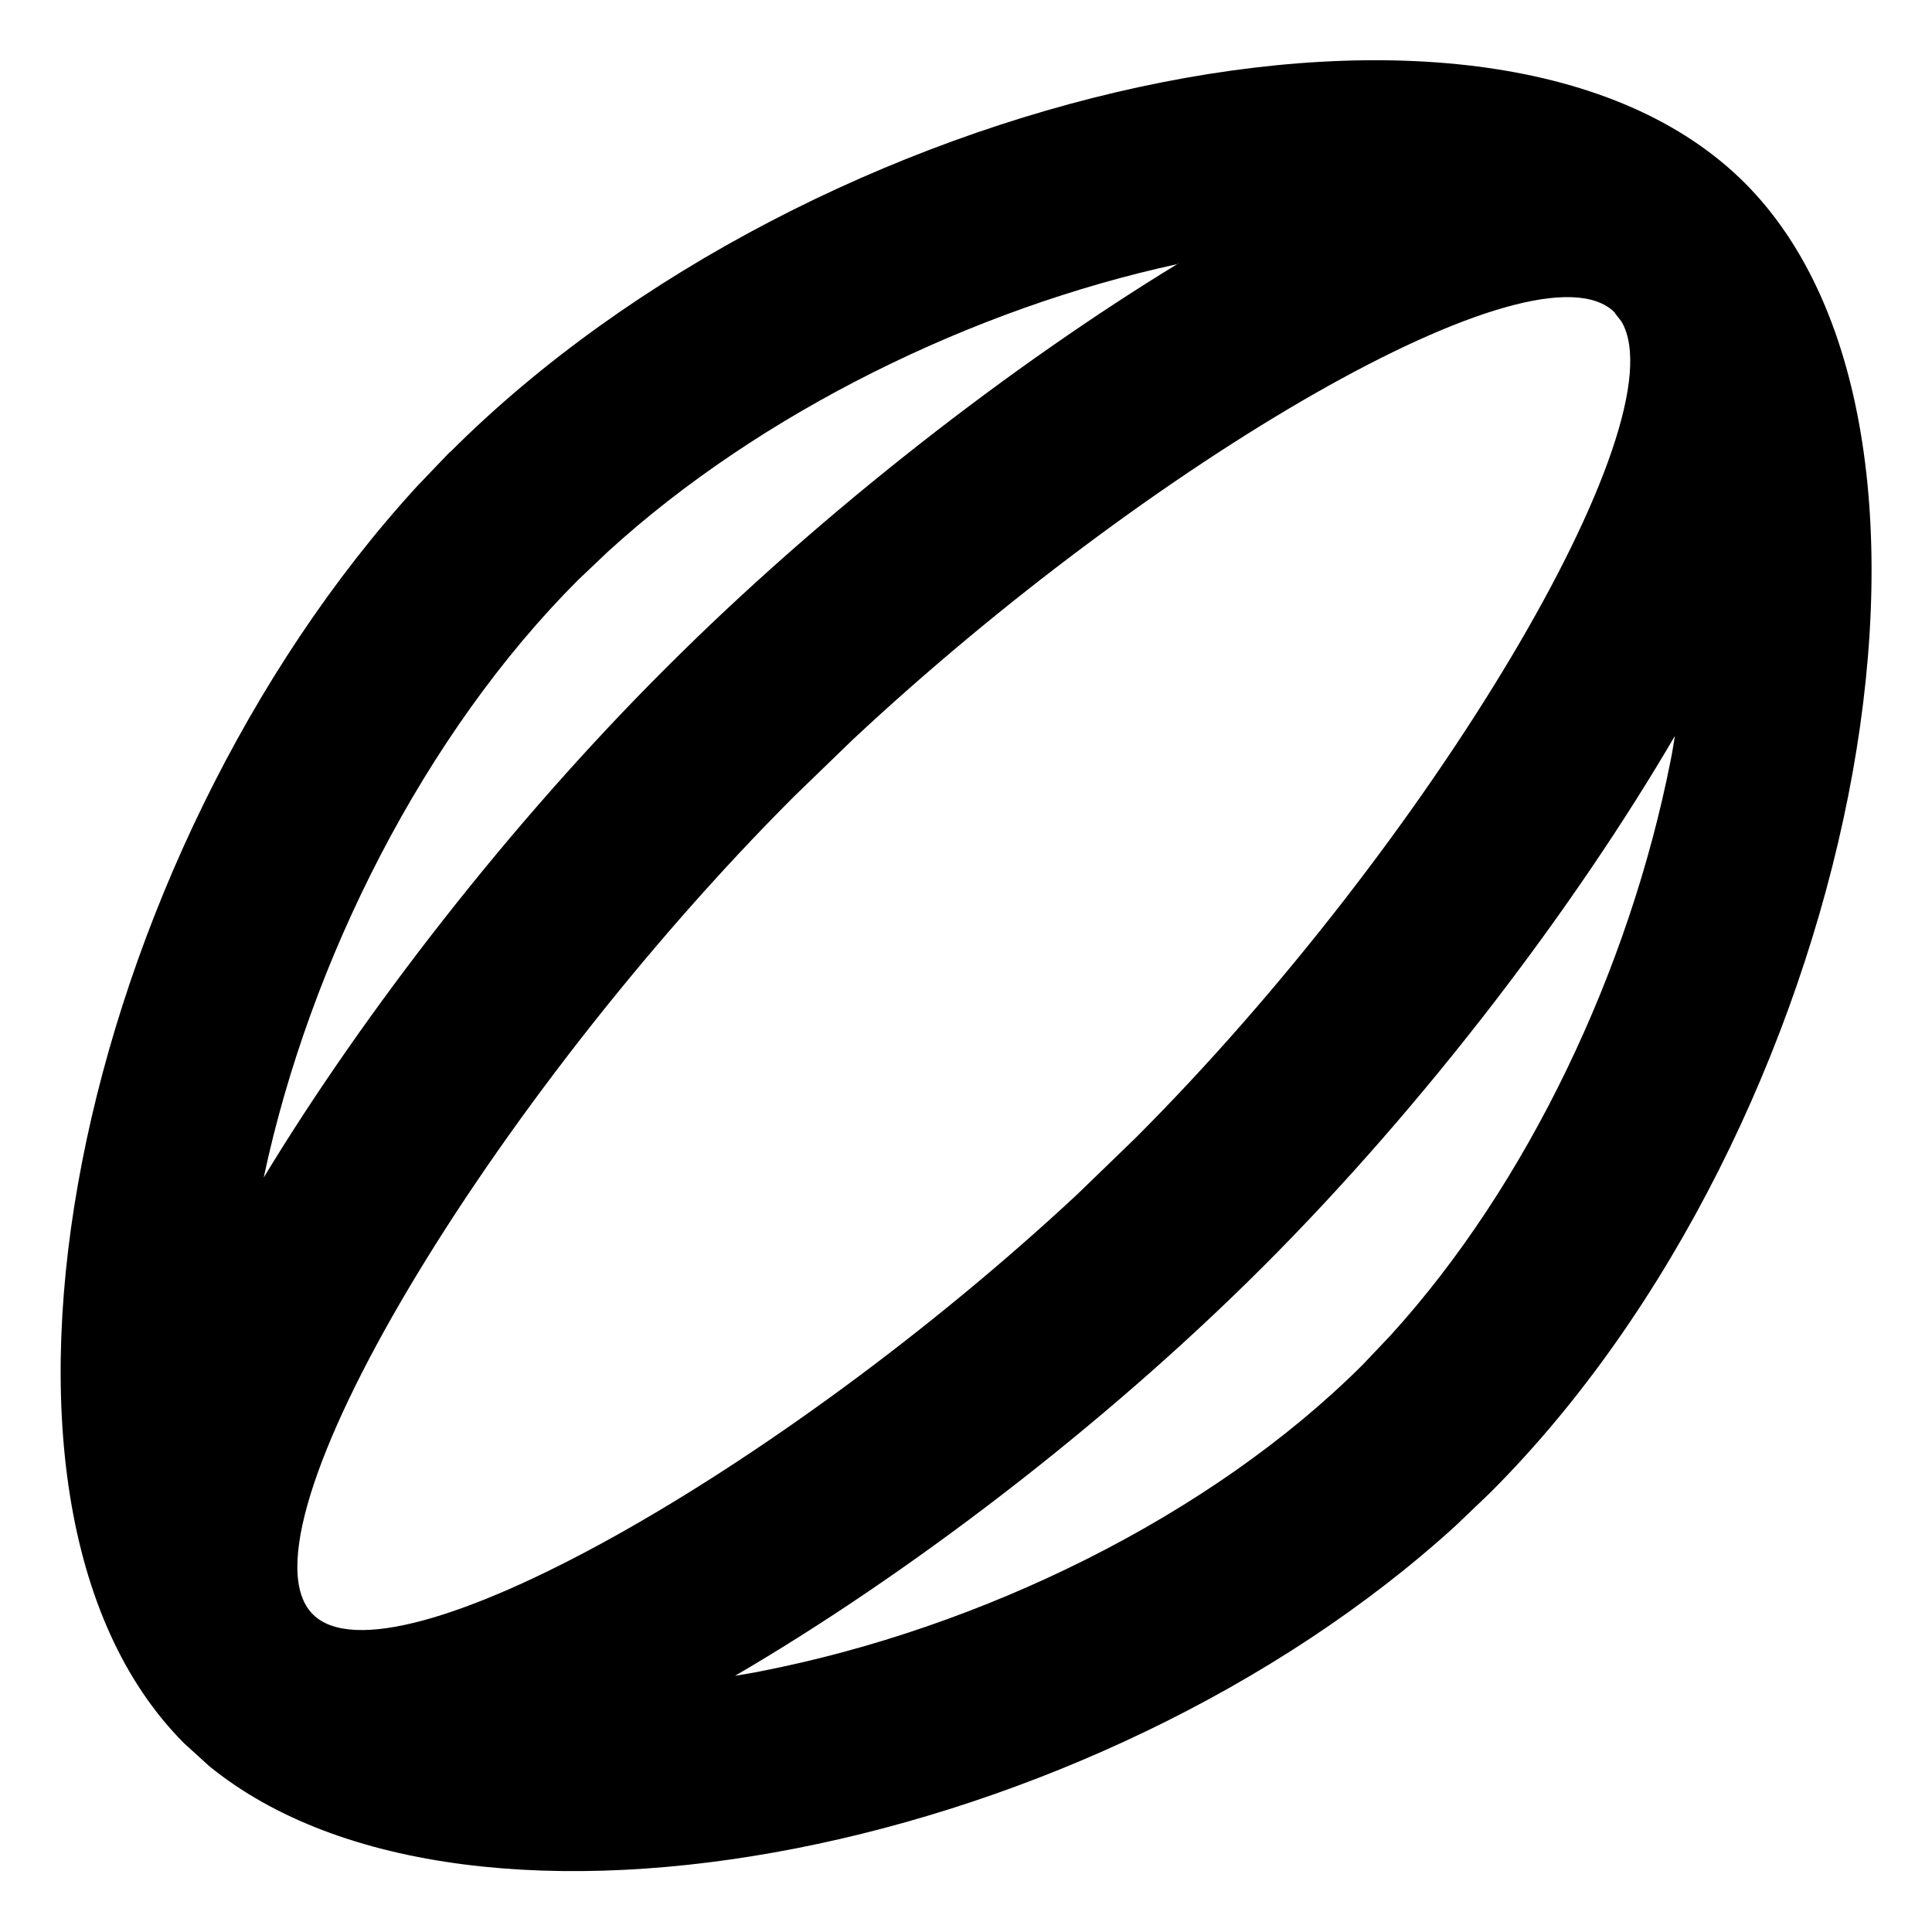<svg xmlns="http://www.w3.org/2000/svg" viewBox="0 0 512 512"><!--! Font Awesome Pro 7.1.0 by @fontawesome - https://fontawesome.com License - https://fontawesome.com/license (Commercial License) Copyright 2025 Fonticons, Inc. --><path fill="currentColor" d="M119.3 119.8c96.2-96.2 276.4-138 343.1-71.3 66.7 66.8 28.8 250.8-67.4 347l-9.2 8.8c-95.1 86.7-261.2 120.2-330.4 63.7l-6.6-6c-64.6-64.7-28.1-235.1 61.7-333.1l8.8-9.2zm324.7 75c-26.5 45.4-66.1 97.7-109.1 140.7-42.8 42.8-94.9 82.2-140.1 108.6 2.2-.4 4.5-.7 6.8-1.2 58.4-11.4 119.2-41 159.5-81.2l7.4-7.8c36.5-40.1 63.3-97.1 74.2-152.2 .5-2.3 .8-4.6 1.2-6.9zm-16.1-112c-20.6-20.5-123.2 39.6-202 113.3l-15.4 14.9C130.2 291.3 61 405.9 82.9 427.8 103.4 448.4 206.6 390 285.5 316.5l15.4-14.9C378.7 223.8 445.5 112 429.7 85.2l-1.8-2.3zM312 70c-54 11.7-110.5 39.3-150.9 76.2l-7.9 7.5c-40.7 40.7-71.1 100.9-83.3 158.3 0 .1 0 .2-.1 .2 26.6-43.9 65.2-93.8 106.7-135.2 41.6-41.6 91.8-80.4 135.8-107.2-.1 0-.2 0-.3 .1z"/></svg>